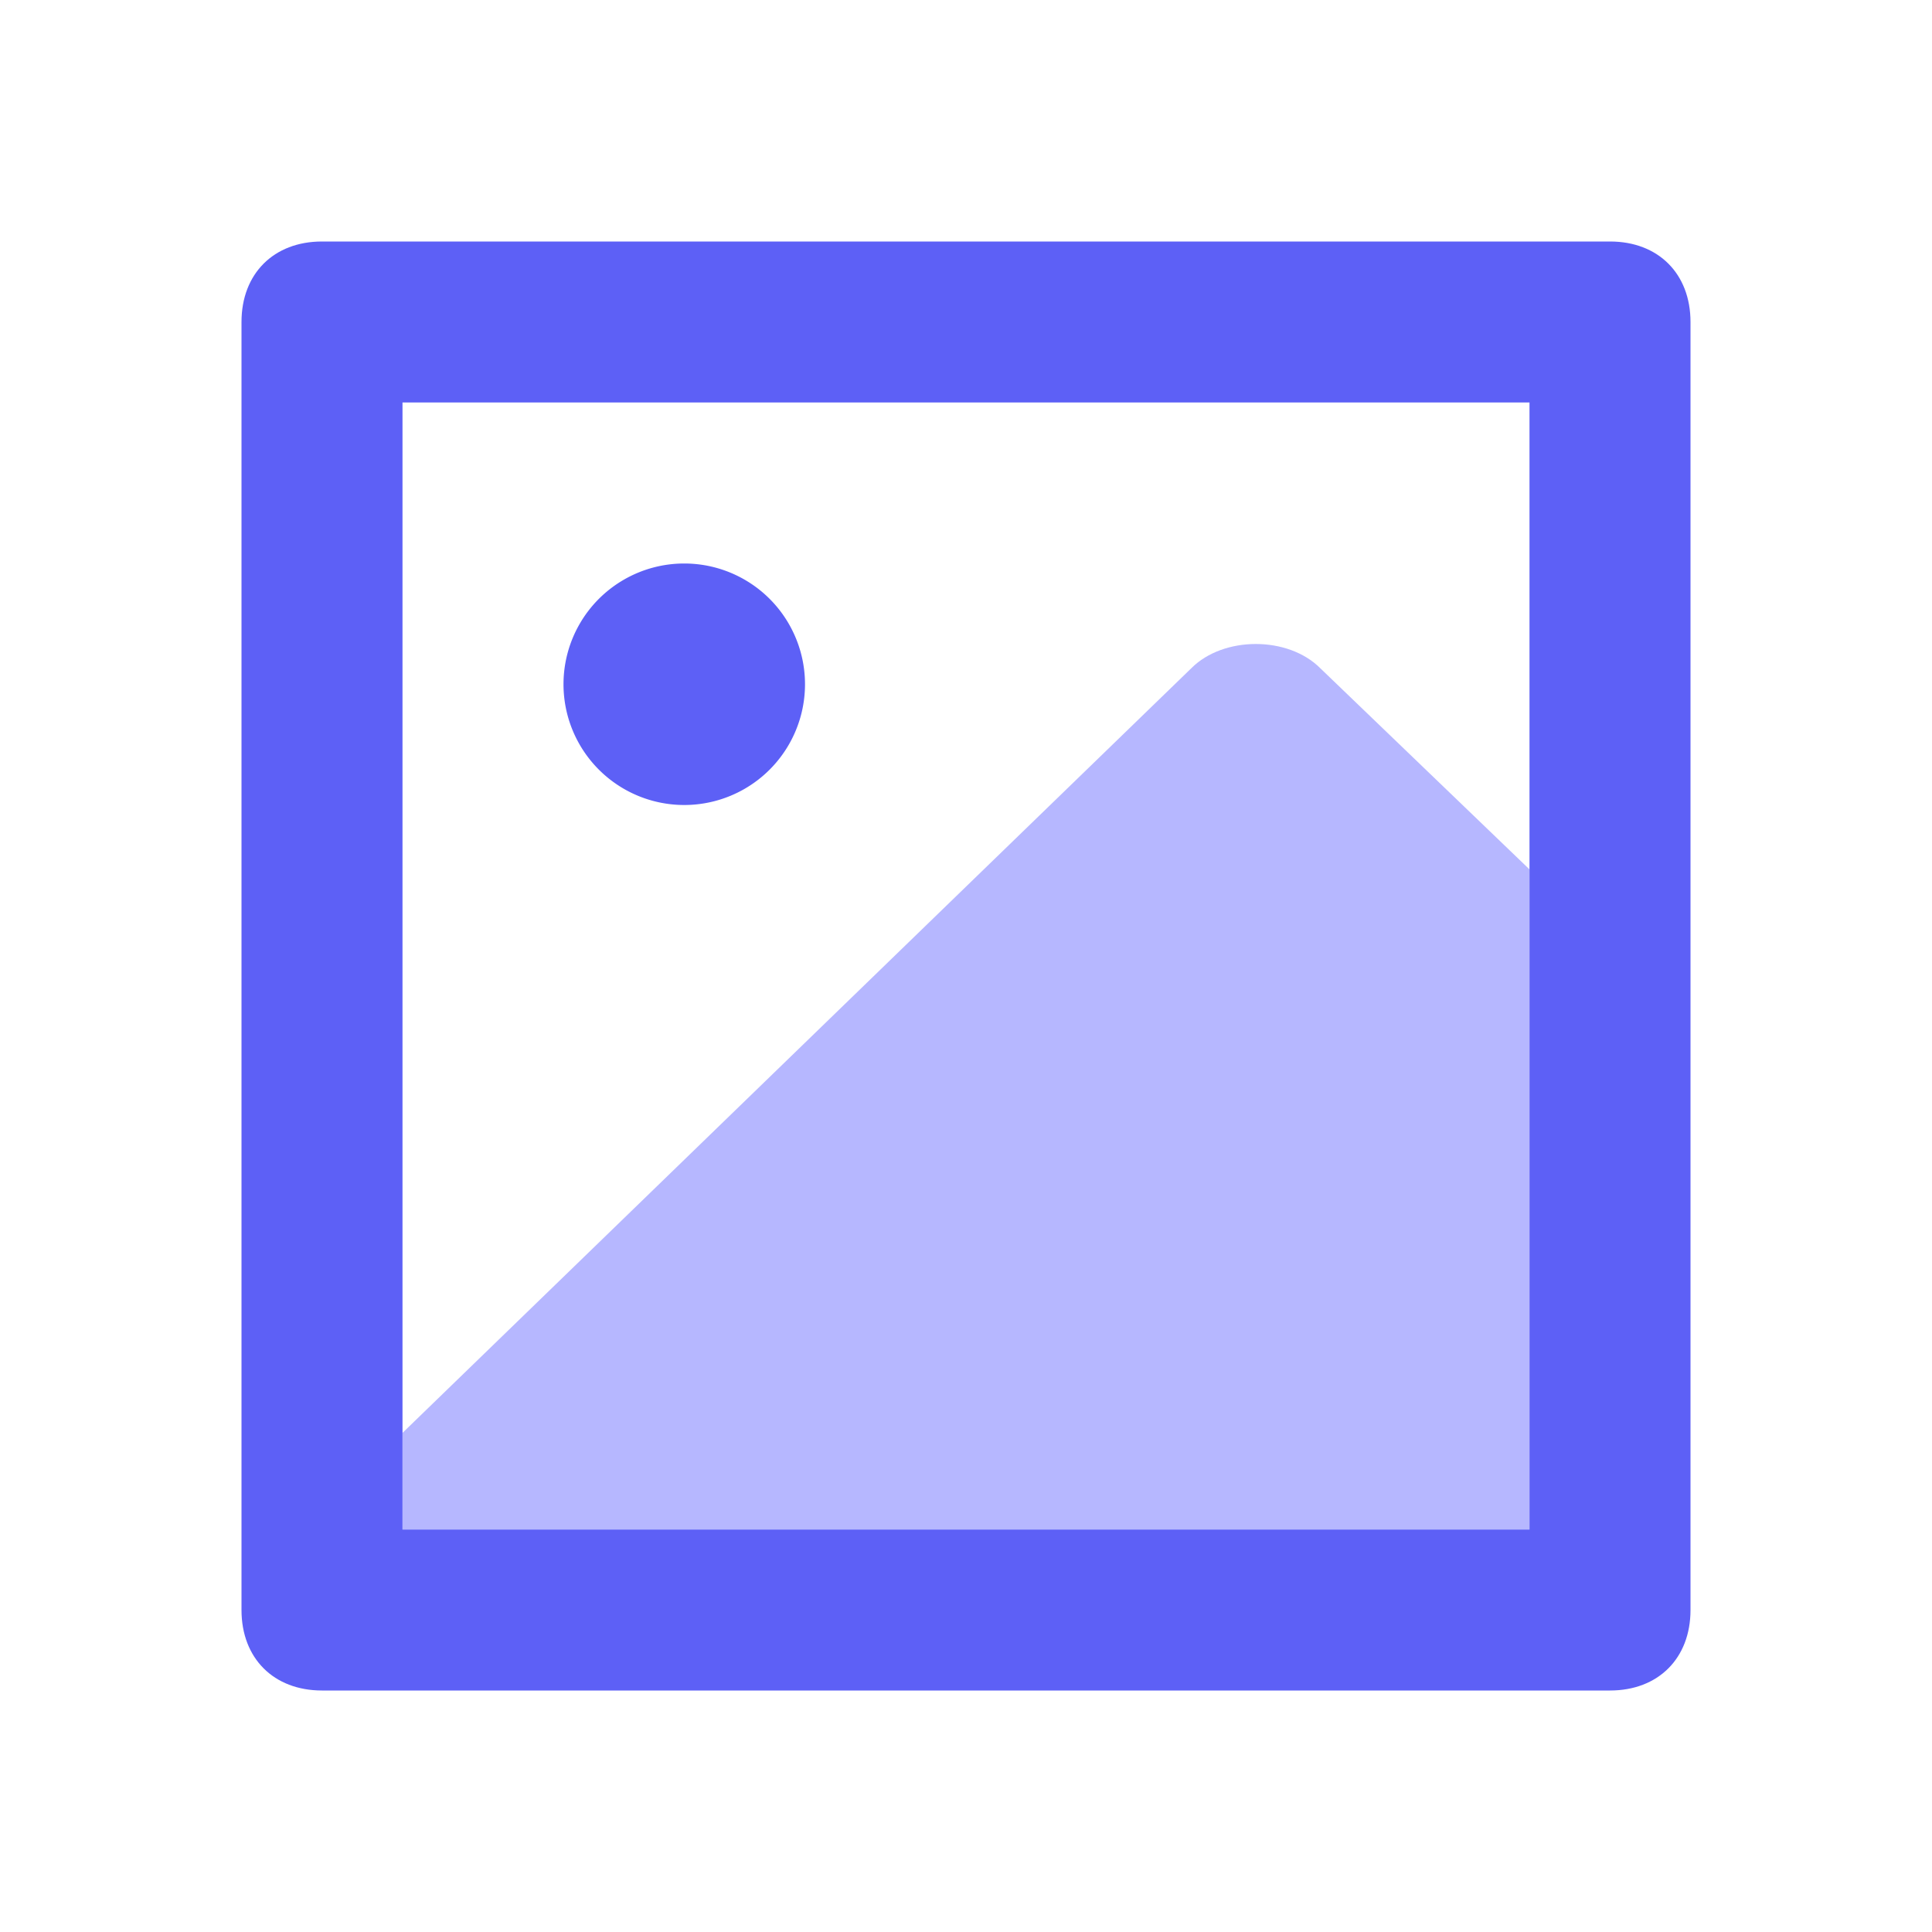<?xml version="1.0" standalone="no"?><!DOCTYPE svg PUBLIC "-//W3C//DTD SVG 1.1//EN" "http://www.w3.org/Graphics/SVG/1.1/DTD/svg11.dtd"><svg class="icon" width="200px" height="200.00px" viewBox="0 0 1024 1024" version="1.1" xmlns="http://www.w3.org/2000/svg"><path d="M699.733 354.133c-17.067-17.067-51.2-17.067-68.267 0L213.333 759.467V810.667h597.333v-349.867l-110.933-106.667z" fill="#B6B7FF" /><path d="M853.333 128H170.667c-25.6 0-42.667 17.067-42.667 42.667v682.667c0 25.6 17.067 42.667 42.667 42.667h682.667c25.6 0 42.667-17.067 42.667-42.667V170.667c0-25.6-17.067-42.667-42.667-42.667z m-42.667 682.667H213.333V213.333h597.333v597.333z" fill="#5D60F6" /><path d="M362.667 362.667m-64 0a64 64 0 1 0 128 0 64 64 0 1 0-128 0Z" fill="#5D60F6" /></svg>